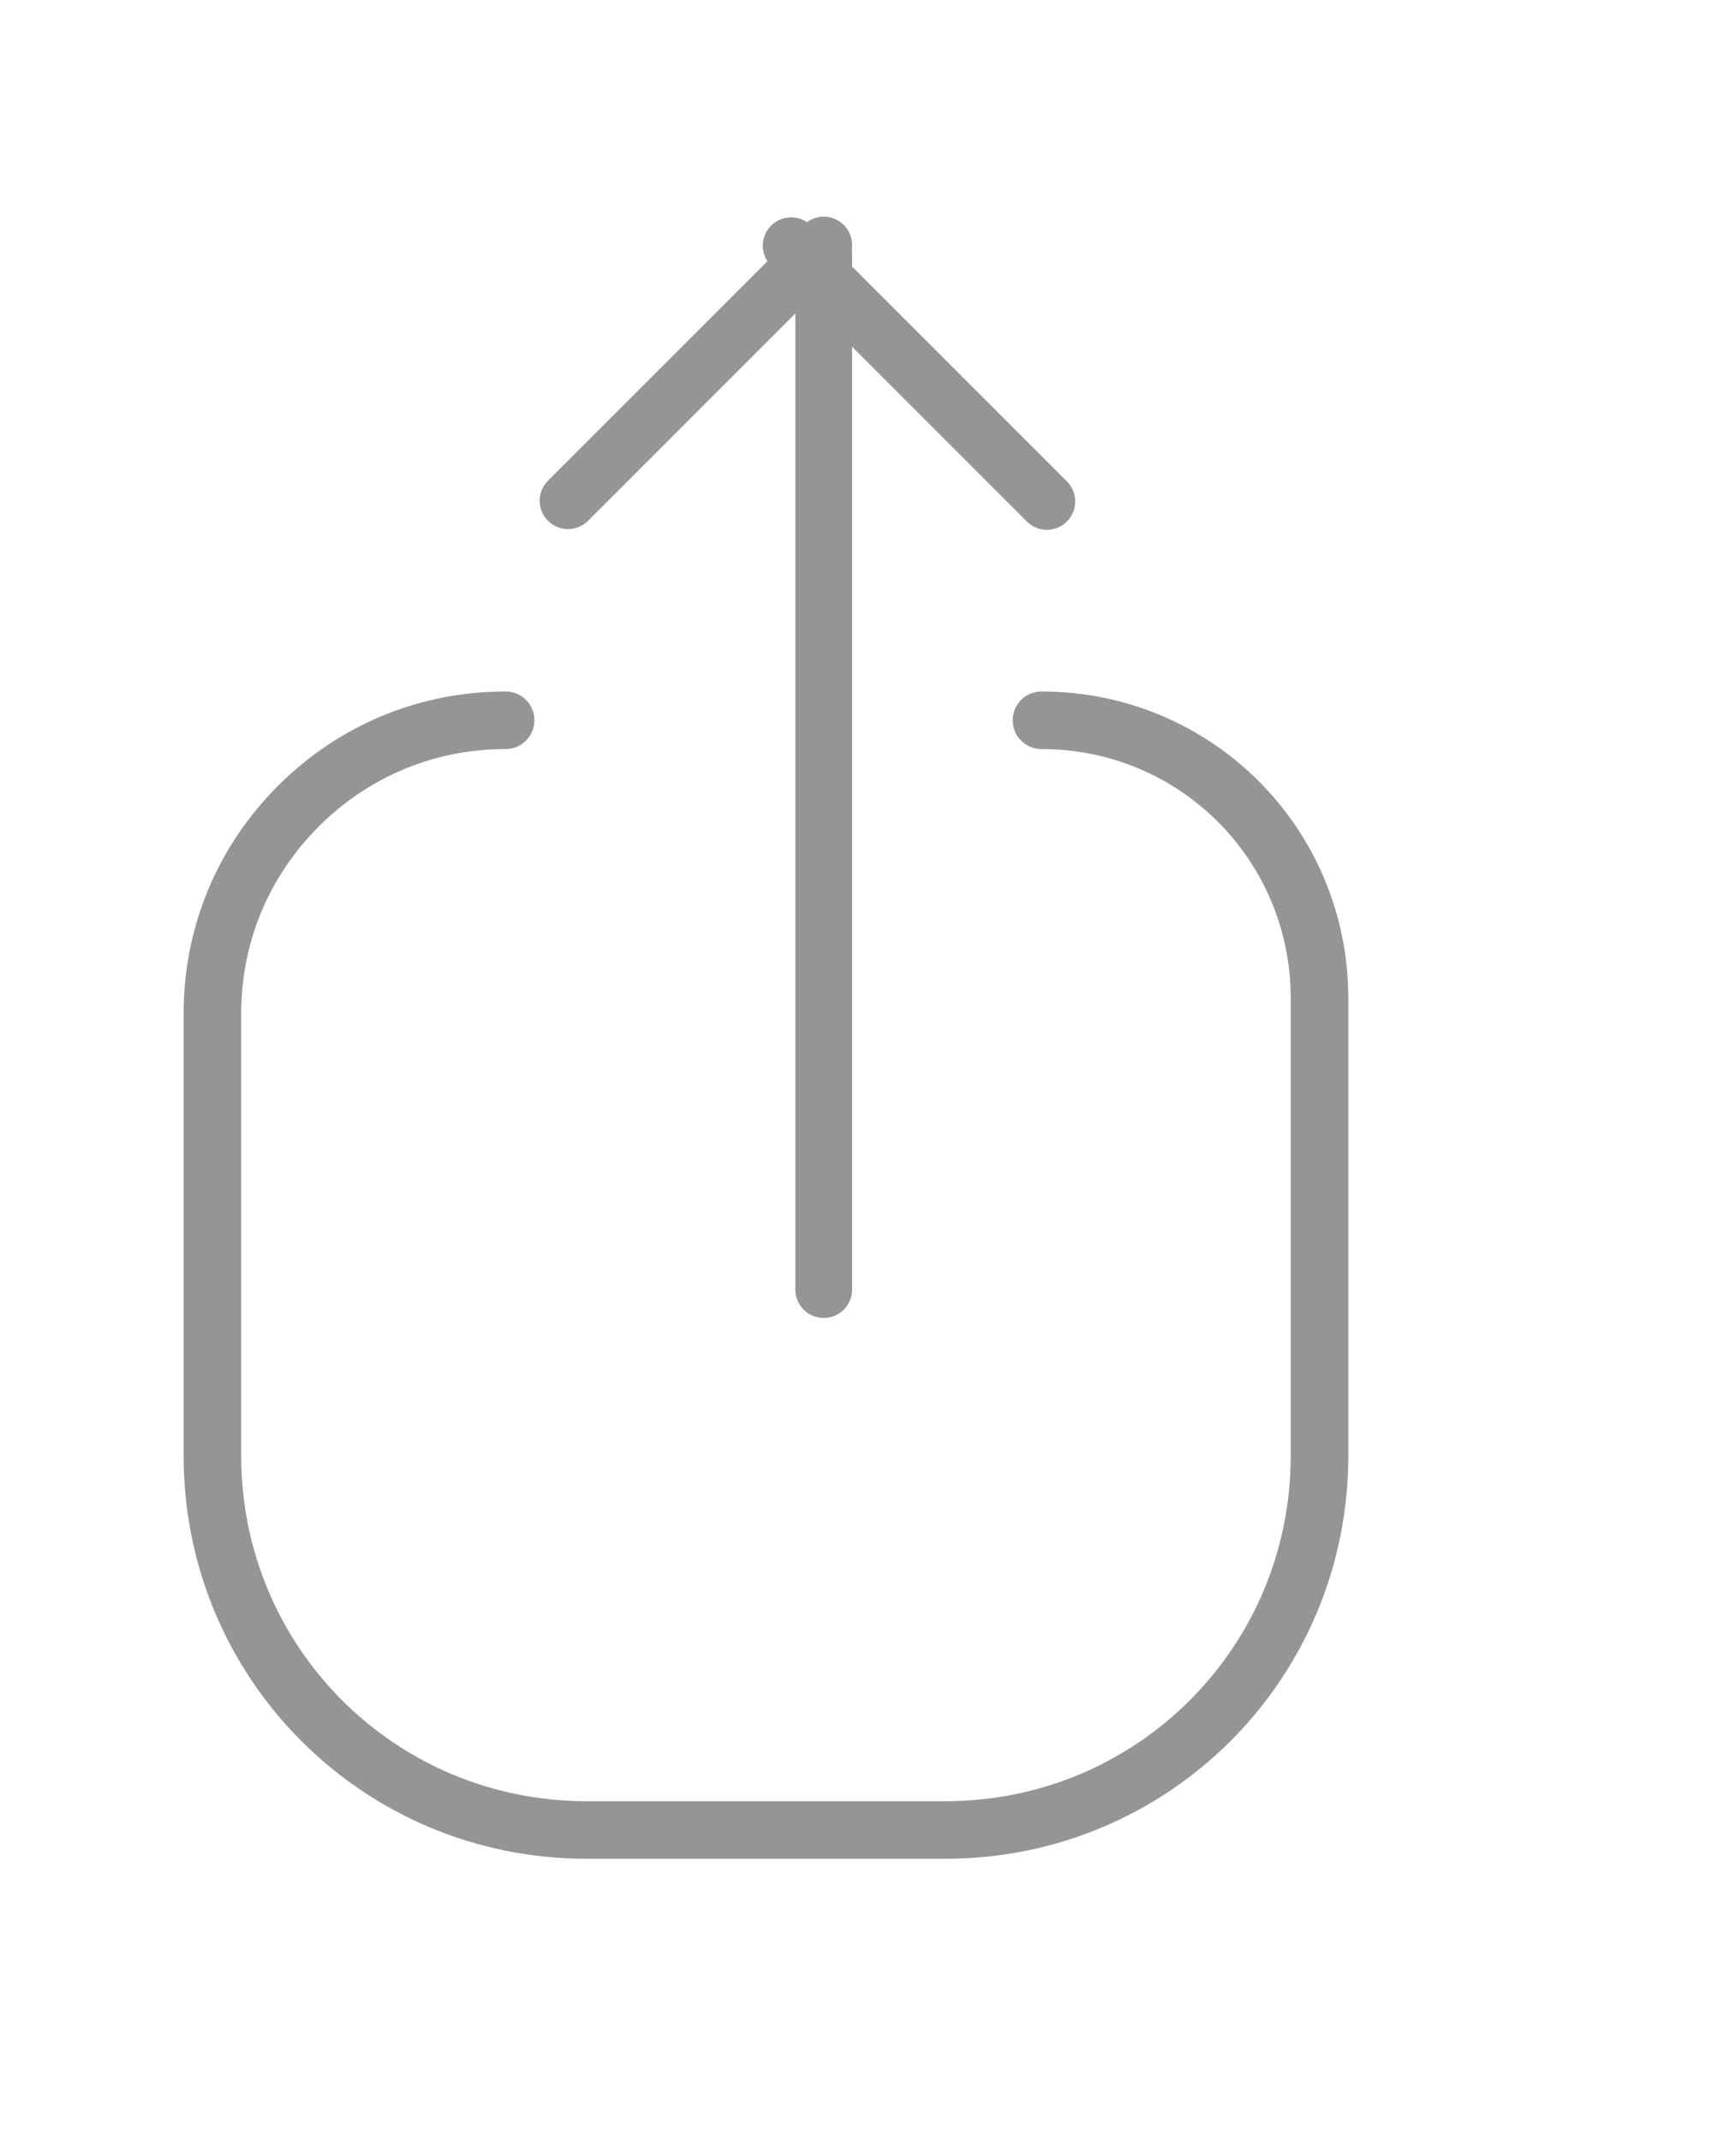 <?xml version="1.0" encoding="UTF-8"?>
<svg enable-background="new 0 0 32.6 40.2" version="1.1" viewBox="0 0 32.6 40.2" xml:space="preserve" xmlns="http://www.w3.org/2000/svg" xmlnsXlink="http://www.w3.org/1999/xlink">
<style type="text/css">
	.st0{fill:none;stroke:#959595;stroke-width:2.278;stroke-linecap:round;stroke-linejoin:round;stroke-miterlimit:1.002;}
	.st1{fill:none;stroke:#959595;stroke-width:2.283;stroke-linecap:round;stroke-linejoin:round;stroke-miterlimit:10;}
</style>
	<g transform="matrix(.324 0 0 .324 -1979.9 -362.98)">

		<g transform="matrix(1.465 0 0 1.465 -1969.4 -861.26)">
			<path class="st0" d="m5535.5 1381.1c-3.1 0-6 1.2-8.2 3.4s-3.4 5.1-3.4 8.2v17.5c0 8.2 6.6 14.8 14.8 14.8h14.2c8.2 0 14.8-6.6 14.8-14.8v-18.1c0-6.1-4.9-11-11-11"/>
		</g>
		<g transform="matrix(1.439 0 0 1.439 -1793.8 -812.5)">
			<path class="st1" d="m5526.3 1395.1v-41.7"/>
		</g>
		<g transform="matrix(1.439 0 0 1.439 -1793.8 -812.89)">
			<path class="st1" d="m5526.3 1353.3-10.3 10.3"/>
		</g>
		<g transform="matrix(-1.439 0 0 1.439 17381 -812.85)">
			<path class="st1" d="m7800.1 1353.3-10.3 10.3"/>
		</g>

</g>
</svg>
